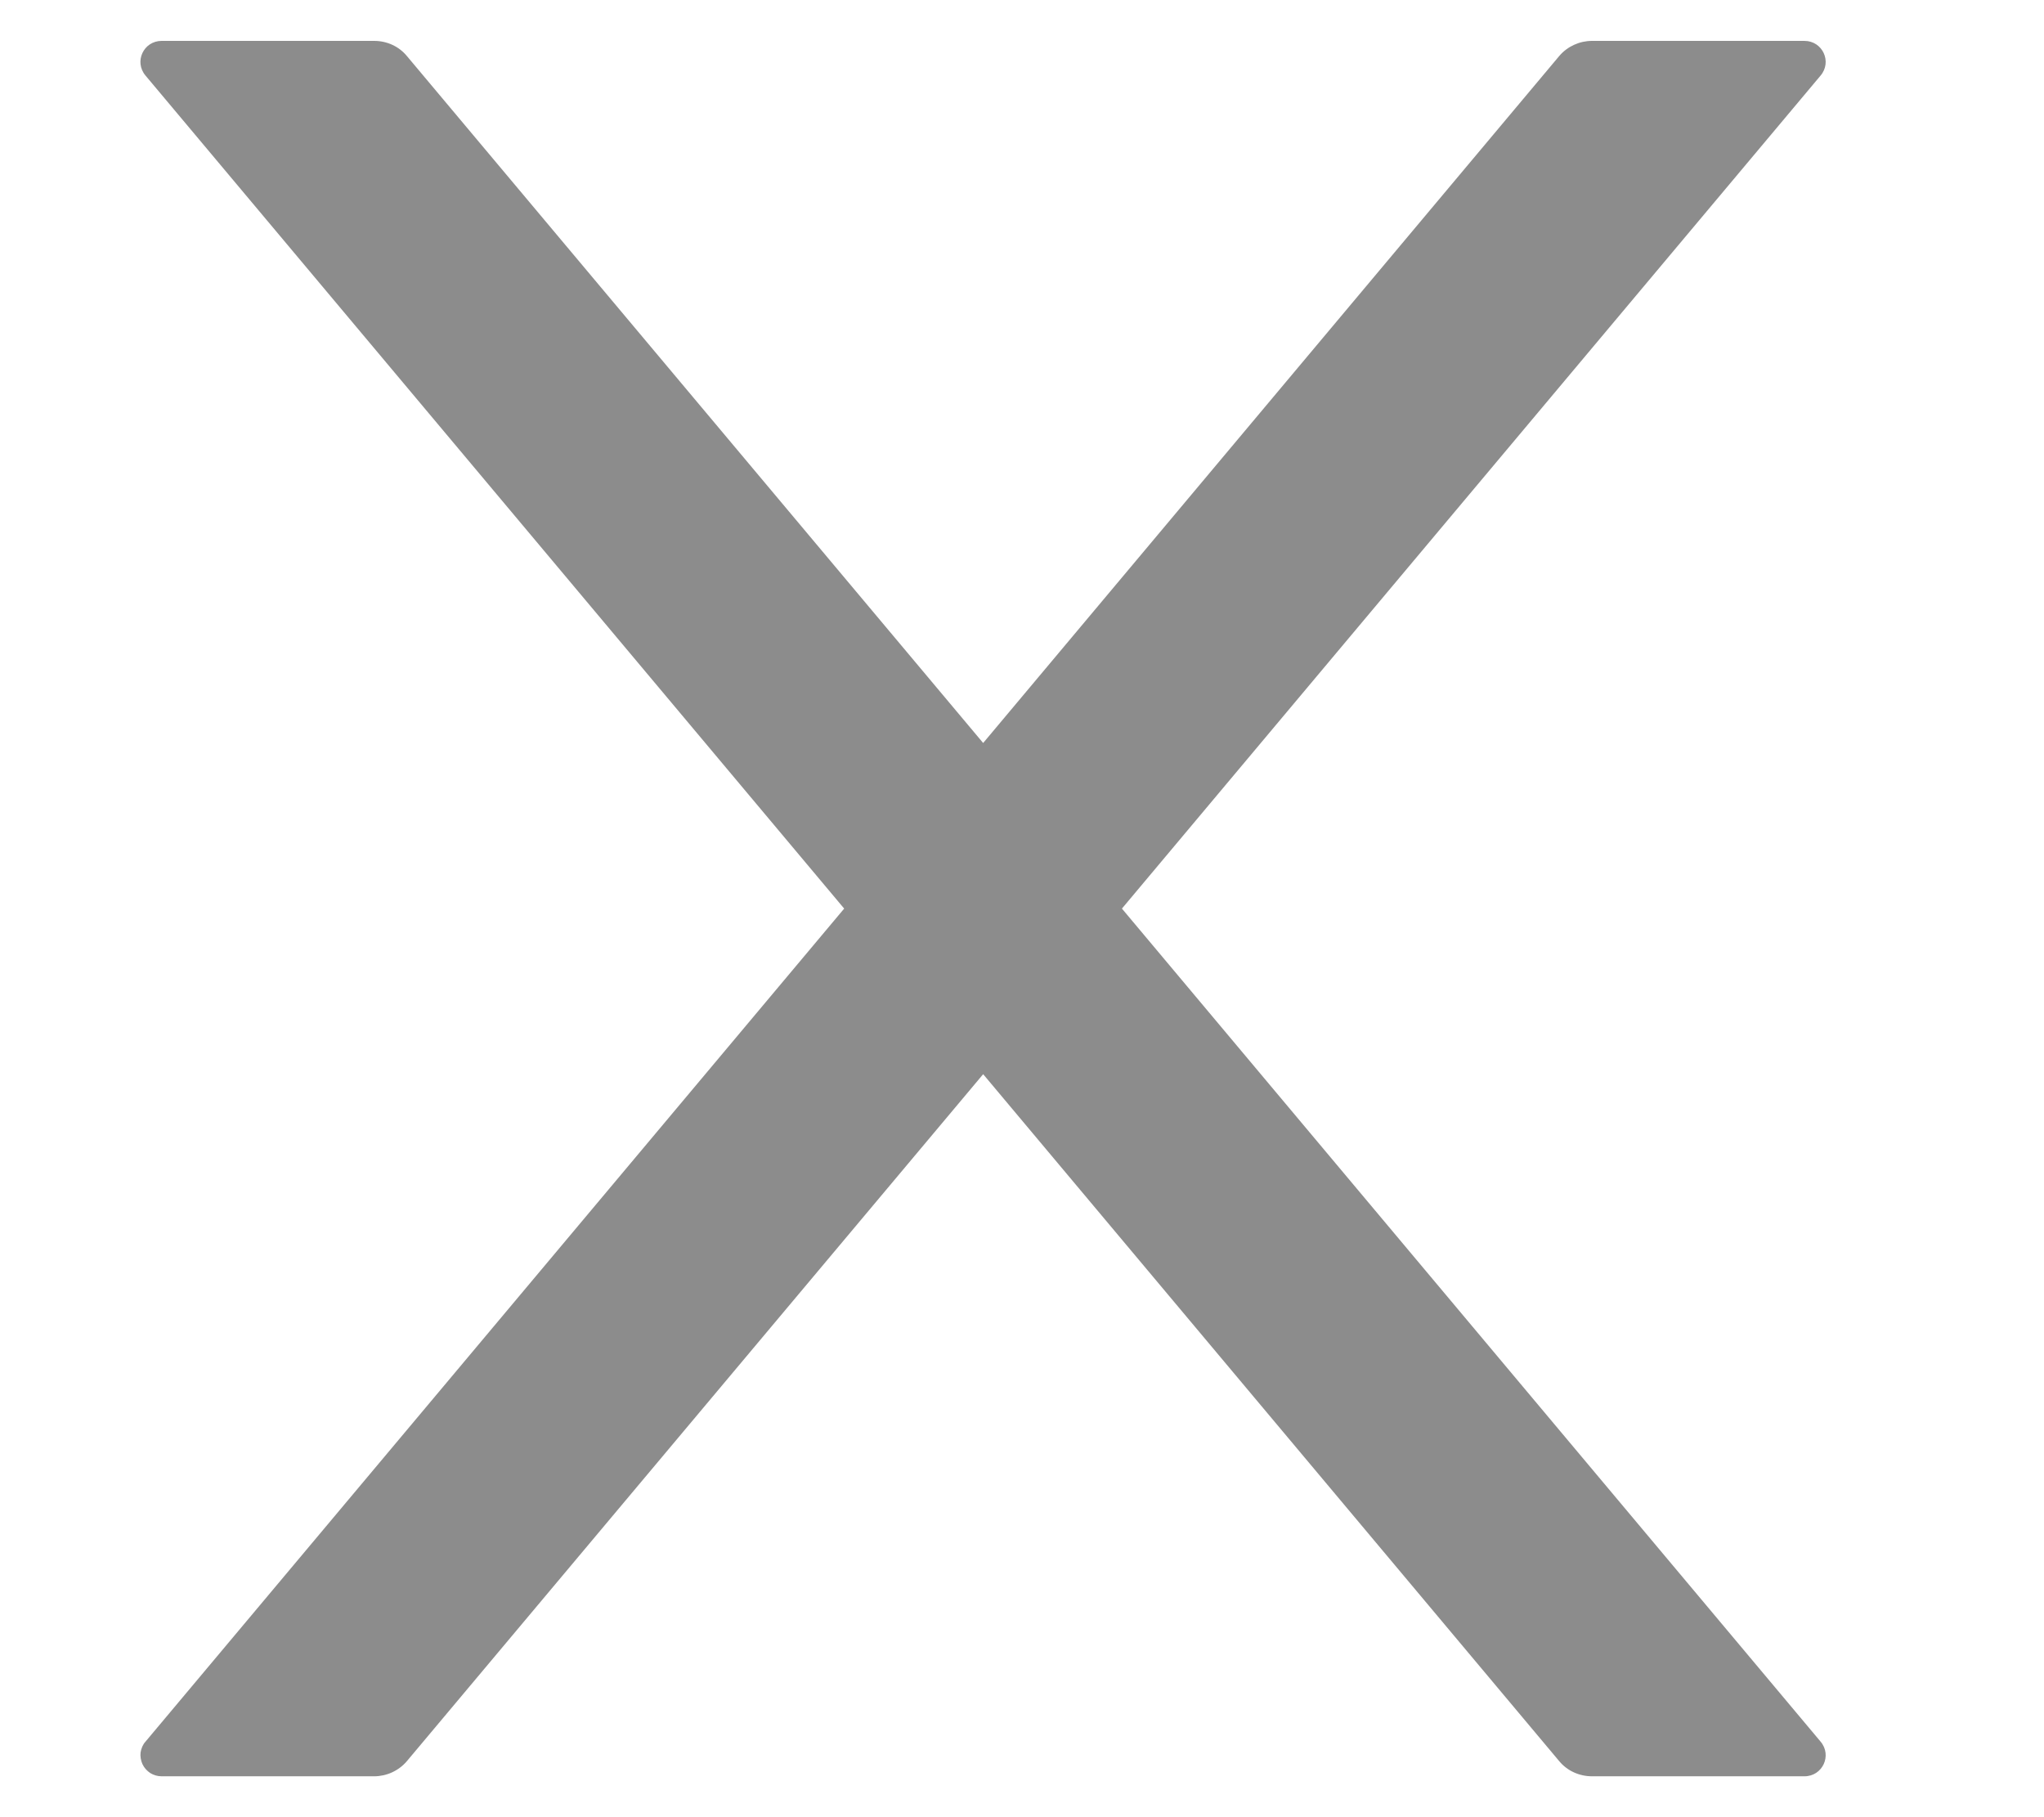 <svg width="9" height="8" viewBox="0 0 9 8" fill="none" xmlns="http://www.w3.org/2000/svg">
<path d="M4.94 4L8.016 0.333C8.068 0.272 8.025 0.18 7.945 0.18H7.01C6.955 0.18 6.902 0.204 6.866 0.246L4.329 3.271L1.791 0.246C1.756 0.204 1.704 0.18 1.647 0.18H0.712C0.632 0.18 0.589 0.272 0.641 0.333L3.717 4L0.641 7.667C0.629 7.68 0.622 7.697 0.619 7.715C0.617 7.732 0.62 7.75 0.627 7.766C0.635 7.783 0.647 7.796 0.662 7.806C0.677 7.815 0.694 7.82 0.712 7.82H1.647C1.702 7.82 1.755 7.796 1.791 7.754L4.329 4.729L6.866 7.754C6.901 7.796 6.954 7.82 7.01 7.82H7.945C8.025 7.82 8.068 7.728 8.016 7.667L4.94 4Z" fill="#8C8C8C"/>
</svg>
